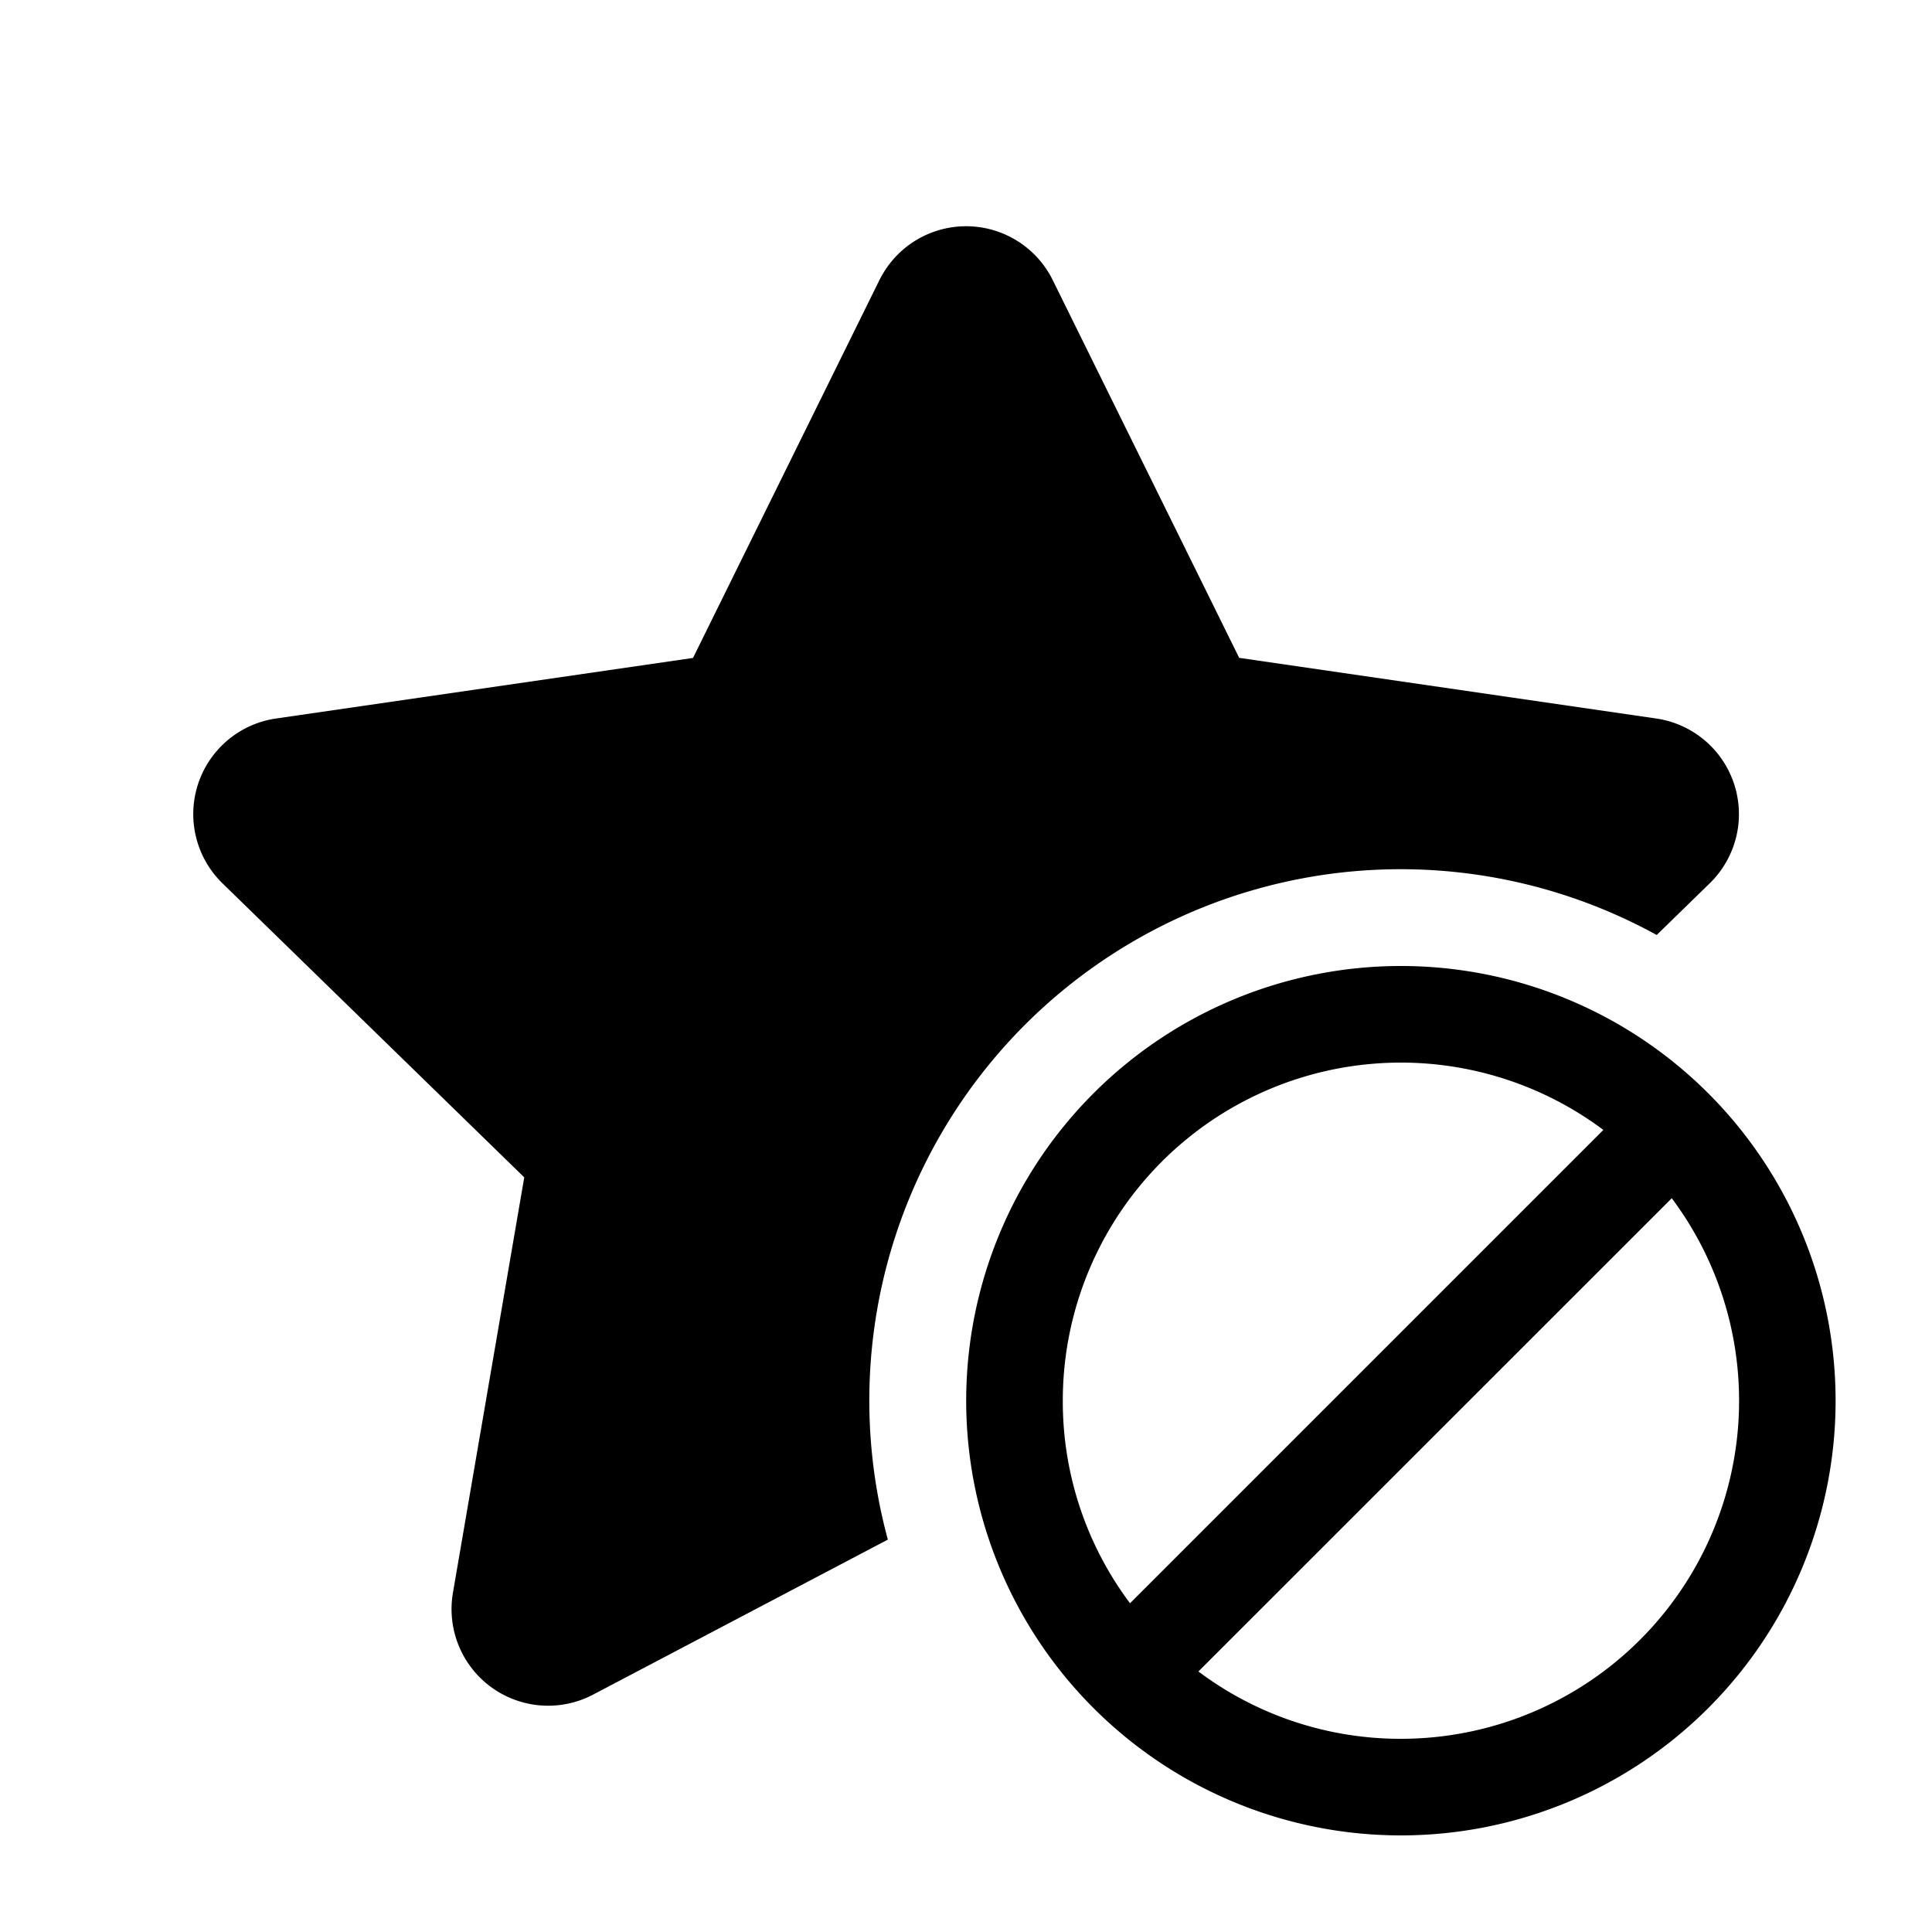 <svg xmlns="http://www.w3.org/2000/svg" width="20" height="20" viewBox="0 0 20 20"><path d="M9.104 2.9a1 1 0 0 1 1.794 0l1.93 3.91 4.317.628a1 1 0 0 1 .554 1.706l-.549.535a5.5 5.5 0 0 0-7.959 6.259l-3.05 1.604a1 1 0 0 1-1.452-1.055l.738-4.299-3.124-3.044a1 1 0 0 1 .554-1.706l4.317-.627 1.93-3.912Zm.898 11.6a4.5 4.5 0 1 0 9 0 4.5 4.5 0 0 0-9 0Zm1 0a3.5 3.5 0 0 1 5.596-2.803l-4.9 4.9a3.484 3.484 0 0 1-.696-2.097Zm3.5 3.5a3.482 3.482 0 0 1-2.096-.697l4.9-4.899A3.5 3.5 0 0 1 14.502 18Z"/></svg>